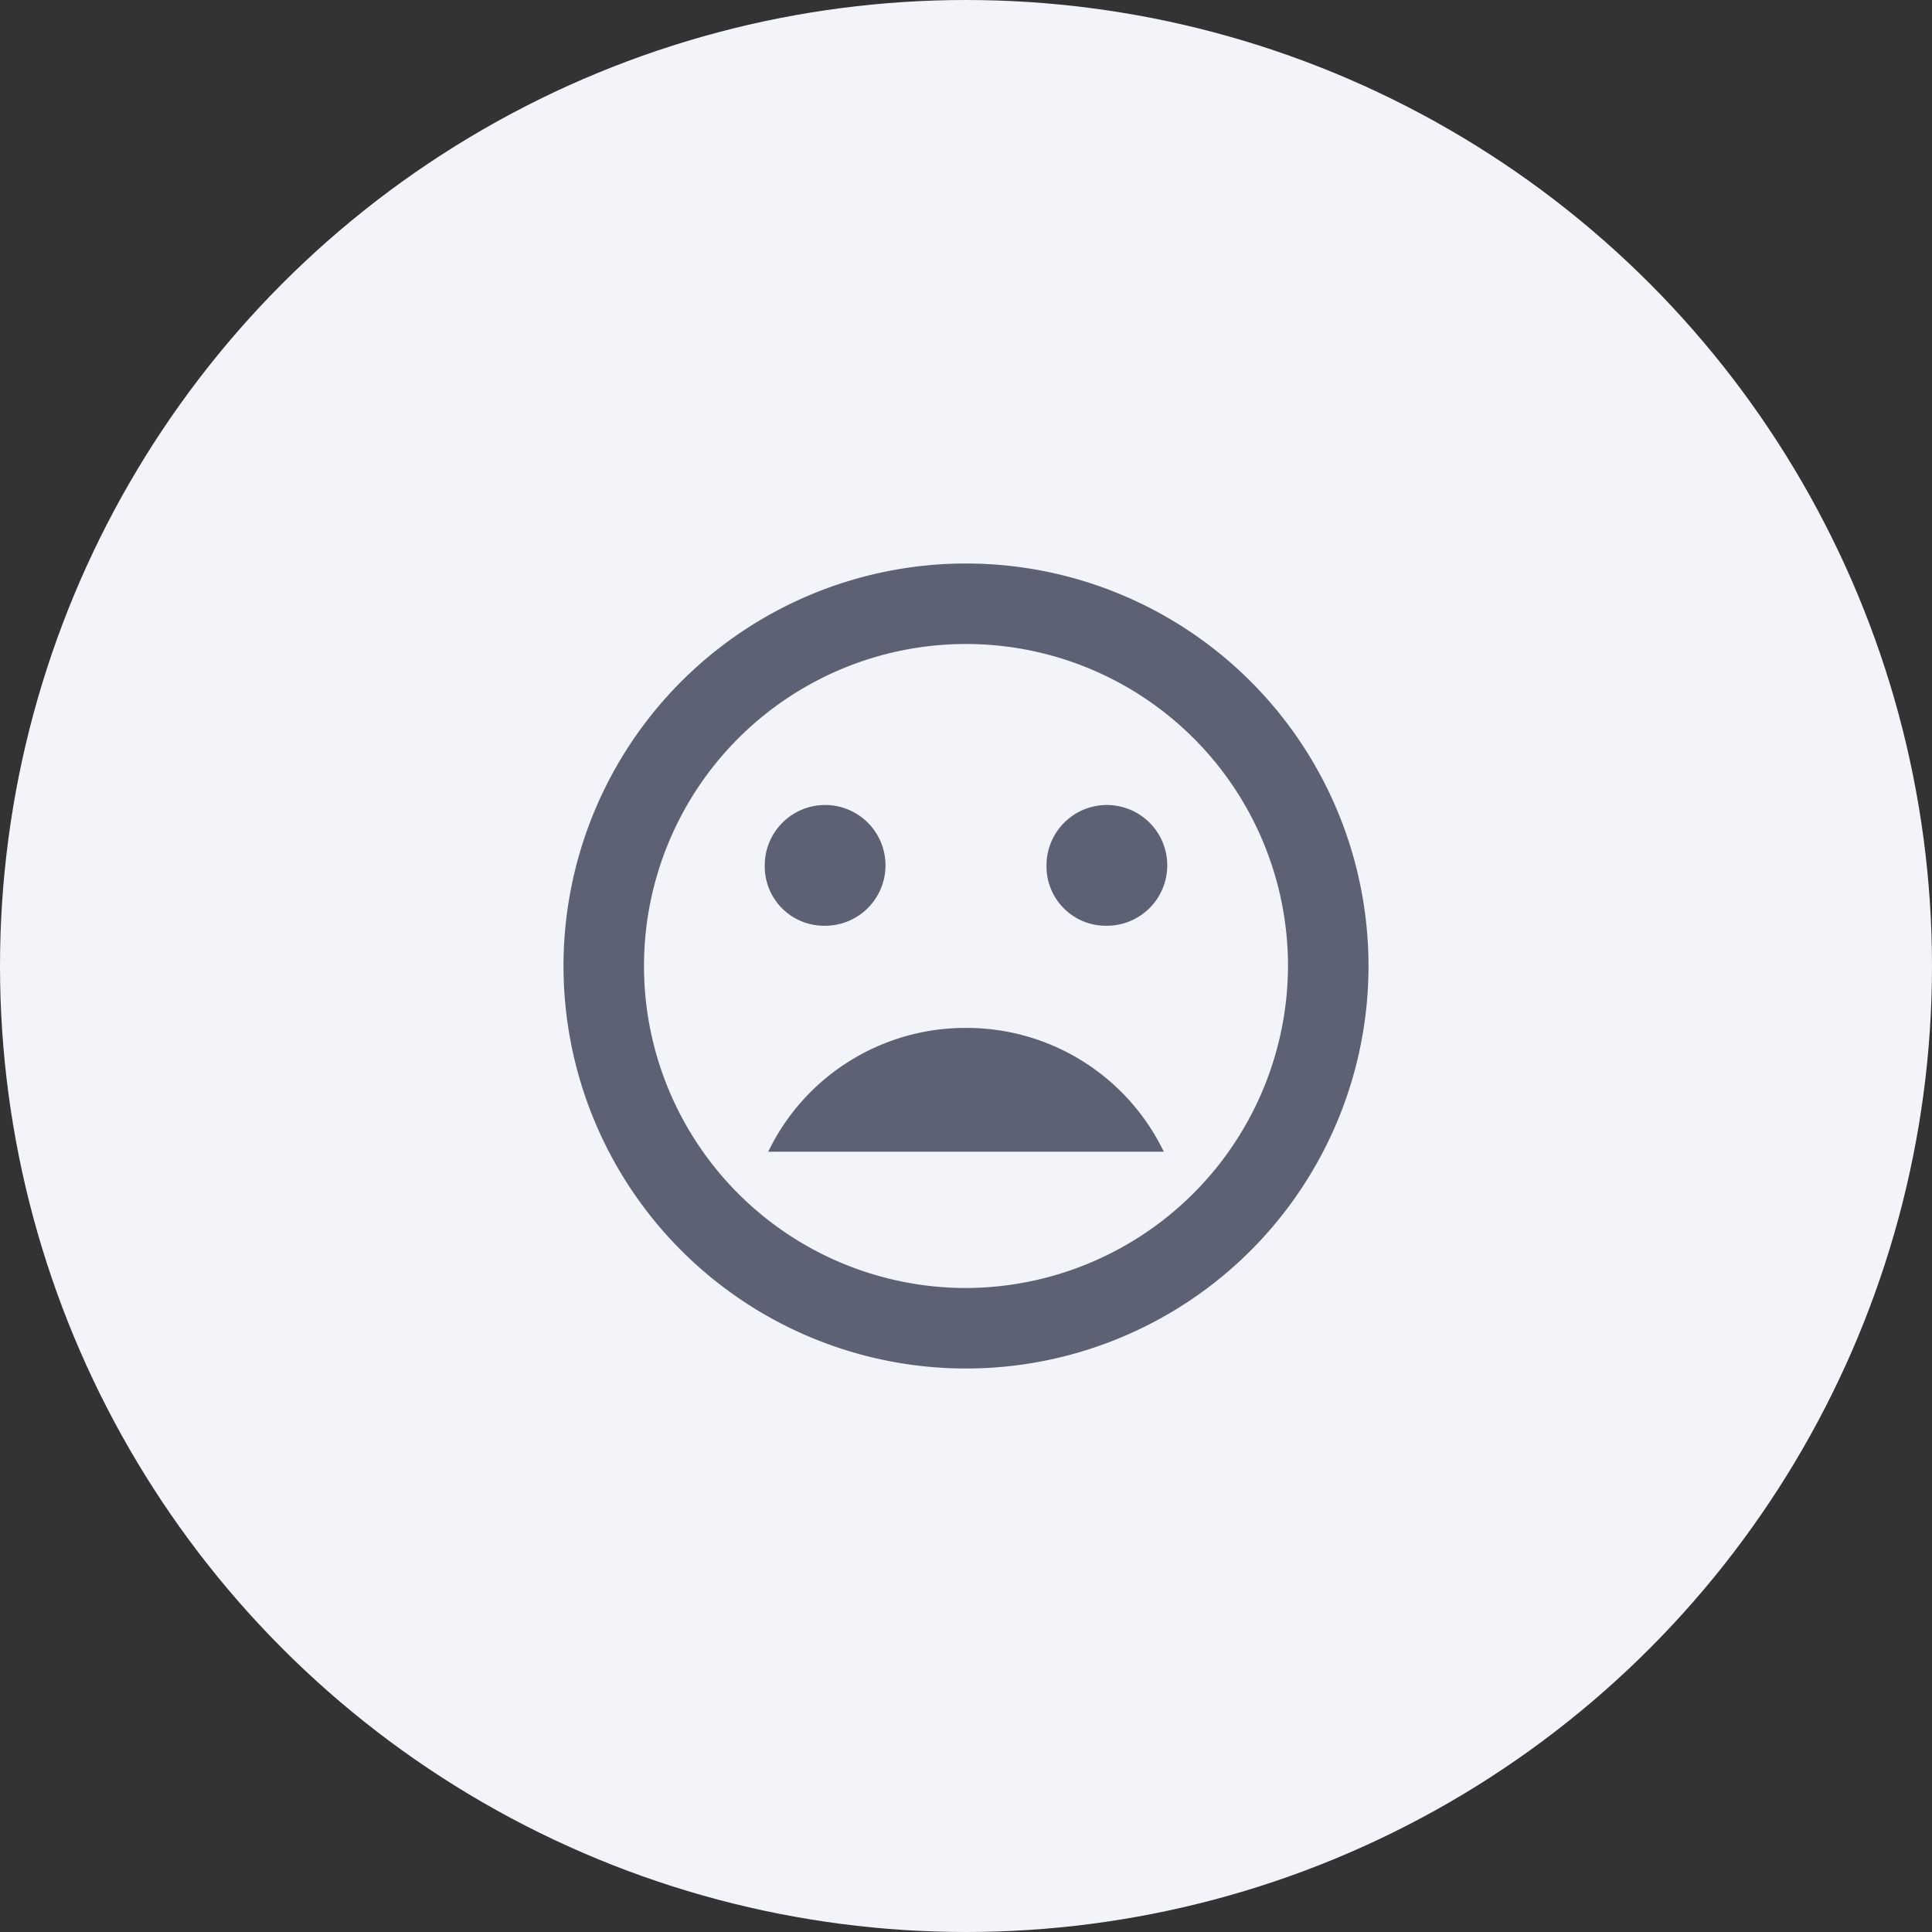 <svg xmlns="http://www.w3.org/2000/svg" width="24" height="24" viewBox="0 0 24 24">
  <rect x="0" y="0" width="24" height="24" fill="#333333" stroke="none"/>
  <g id="error_emoji" transform="translate(-1462 -1285)">
    <circle id="Ellipse_5" data-name="Ellipse 5" cx="12" cy="12" r="12" transform="translate(1462 1285)" fill="#f2f4f9"/>
    <g id="Icon_ionic-md-sad" data-name="Icon ionic-md-sad" transform="translate(1465.625 1288.625)">
      <path id="Path_24" data-name="Path 24" d="M13.271,20.25a2.719,2.719,0,0,0-2.457,1.538h4.914A2.719,2.719,0,0,0,13.271,20.25Z" transform="translate(-4.896 -11.106)" fill="#5d6174"/>
      <path id="Path_25" data-name="Path 25" d="M8.375,3.375a5,5,0,1,0,5,5A5,5,0,0,0,8.375,3.375Zm0,9a4,4,0,1,1,4-4A4.012,4.012,0,0,1,8.375,12.375Z" fill="#5d6174"/>
      <path id="Path_26" data-name="Path 26" d="M21.675,13.65a.75.75,0,1,0-.75-.75A.737.737,0,0,0,21.675,13.65Z" transform="translate(-11.55 -5.775)" fill="#5d6174"/>
      <path id="Path_27" data-name="Path 27" d="M11.437,13.65a.75.75,0,1,0-.75-.75A.737.737,0,0,0,11.437,13.65Z" transform="translate(-4.812 -5.775)" fill="#5d6174"/>
    </g>
  </g>
</svg>

